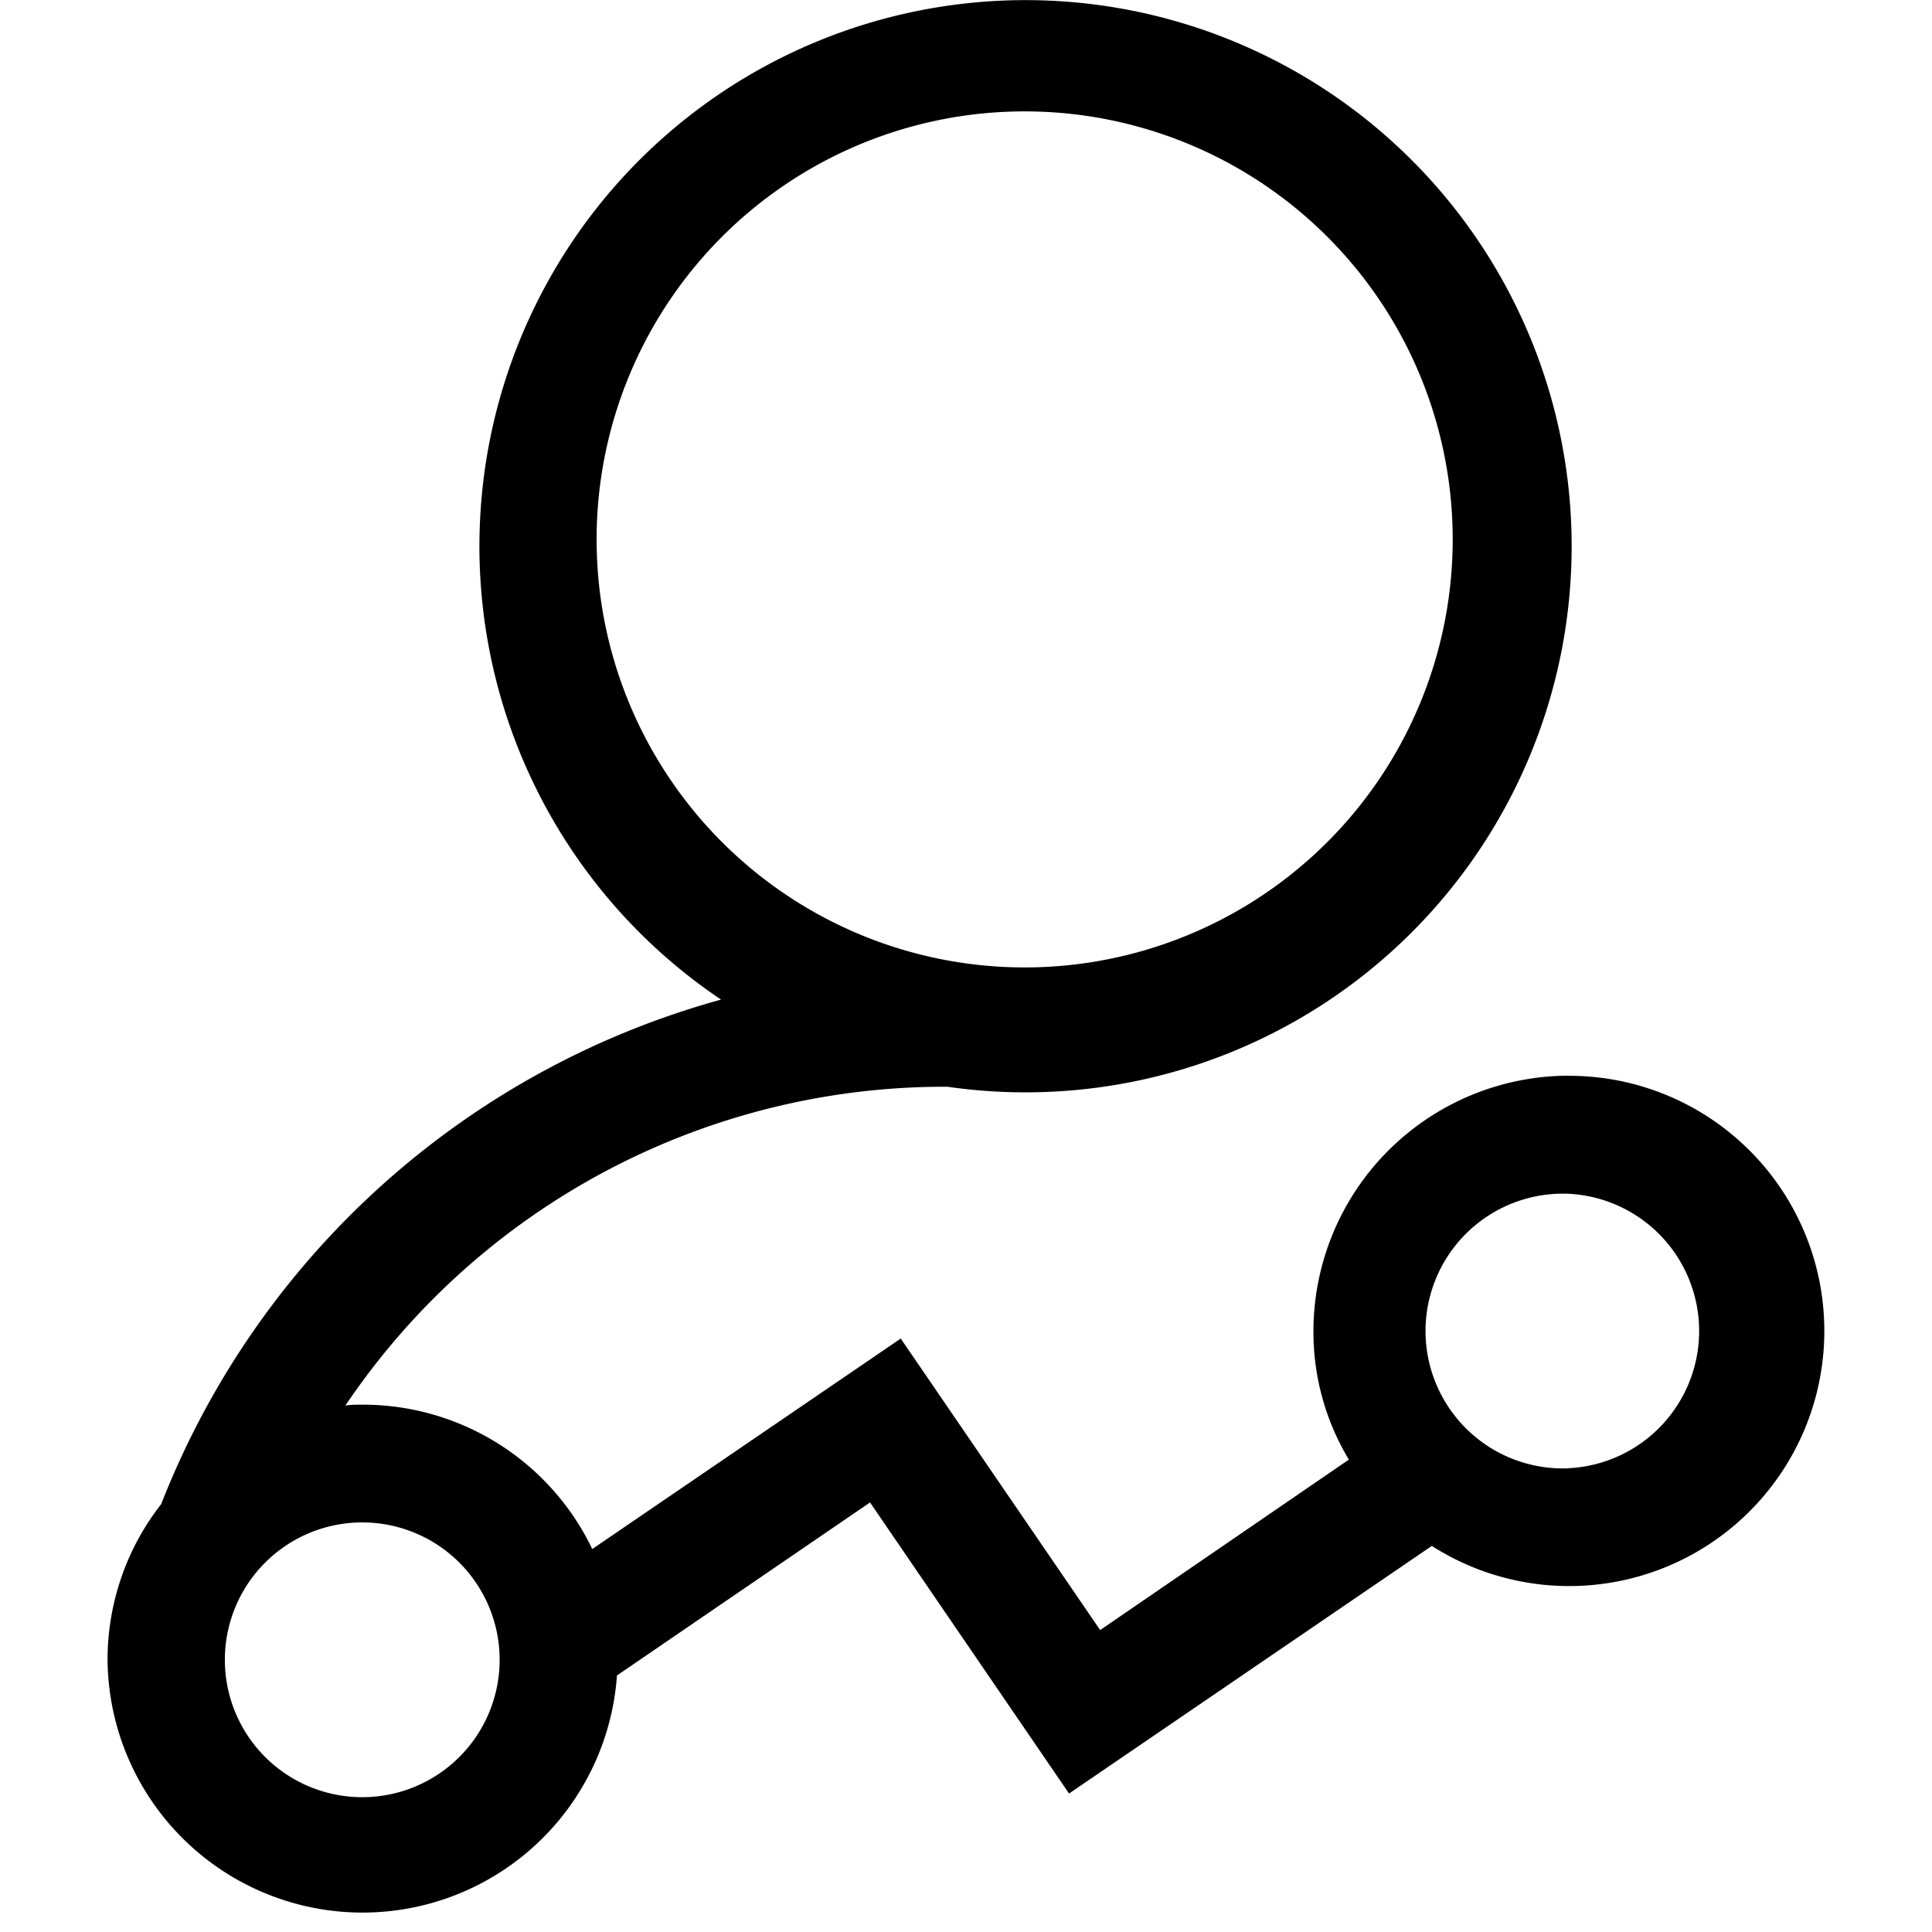 <?xml version="1.0" standalone="no"?><!DOCTYPE svg PUBLIC "-//W3C//DTD SVG 1.1//EN" "http://www.w3.org/Graphics/SVG/1.1/DTD/svg11.dtd"><svg t="1634719610145" class="icon" viewBox="0 0 1024 1024" version="1.1" xmlns="http://www.w3.org/2000/svg" p-id="7924" xmlns:xlink="http://www.w3.org/1999/xlink" width="200" height="200"><defs><style type="text/css"></style></defs><path d="M831.374 570.14a135.509 135.509 0 0 0-135.225 135.225c-0.114 24.064 6.372 47.616 18.773 68.267L583.111 863.972l-105.7-154.51-163.499 111.559a134.827 134.827 0 0 0-121.742-76.516c-3.072 0-6.258 0-9.102 0.455a382.919 382.919 0 0 1 319.147-168.96 289.451 289.451 0 1 0-120.036-46.194 445.668 445.668 0 0 0-296.732 267.378 133.916 133.916 0 0 0-28.444 82.716 135.168 135.168 0 0 0 269.995 8.135l134.144-91.705L566.613 950.613l192.284-131.243a135.225 135.225 0 1 0 72.647-249.173h-0.171zM316.245 289.564a226.873 226.873 0 1 1 453.689-0.114 226.873 226.873 0 0 1-453.689 0.057v0.057zM192 952.548a72.818 72.818 0 1 1 0-145.636 72.818 72.818 0 0 1 0 145.636z m639.317-174.308a72.818 72.818 0 1 1-0.114-145.522 72.818 72.818 0 0 1 0.171 145.465h-0.057z" p-id="7925"></path></svg>